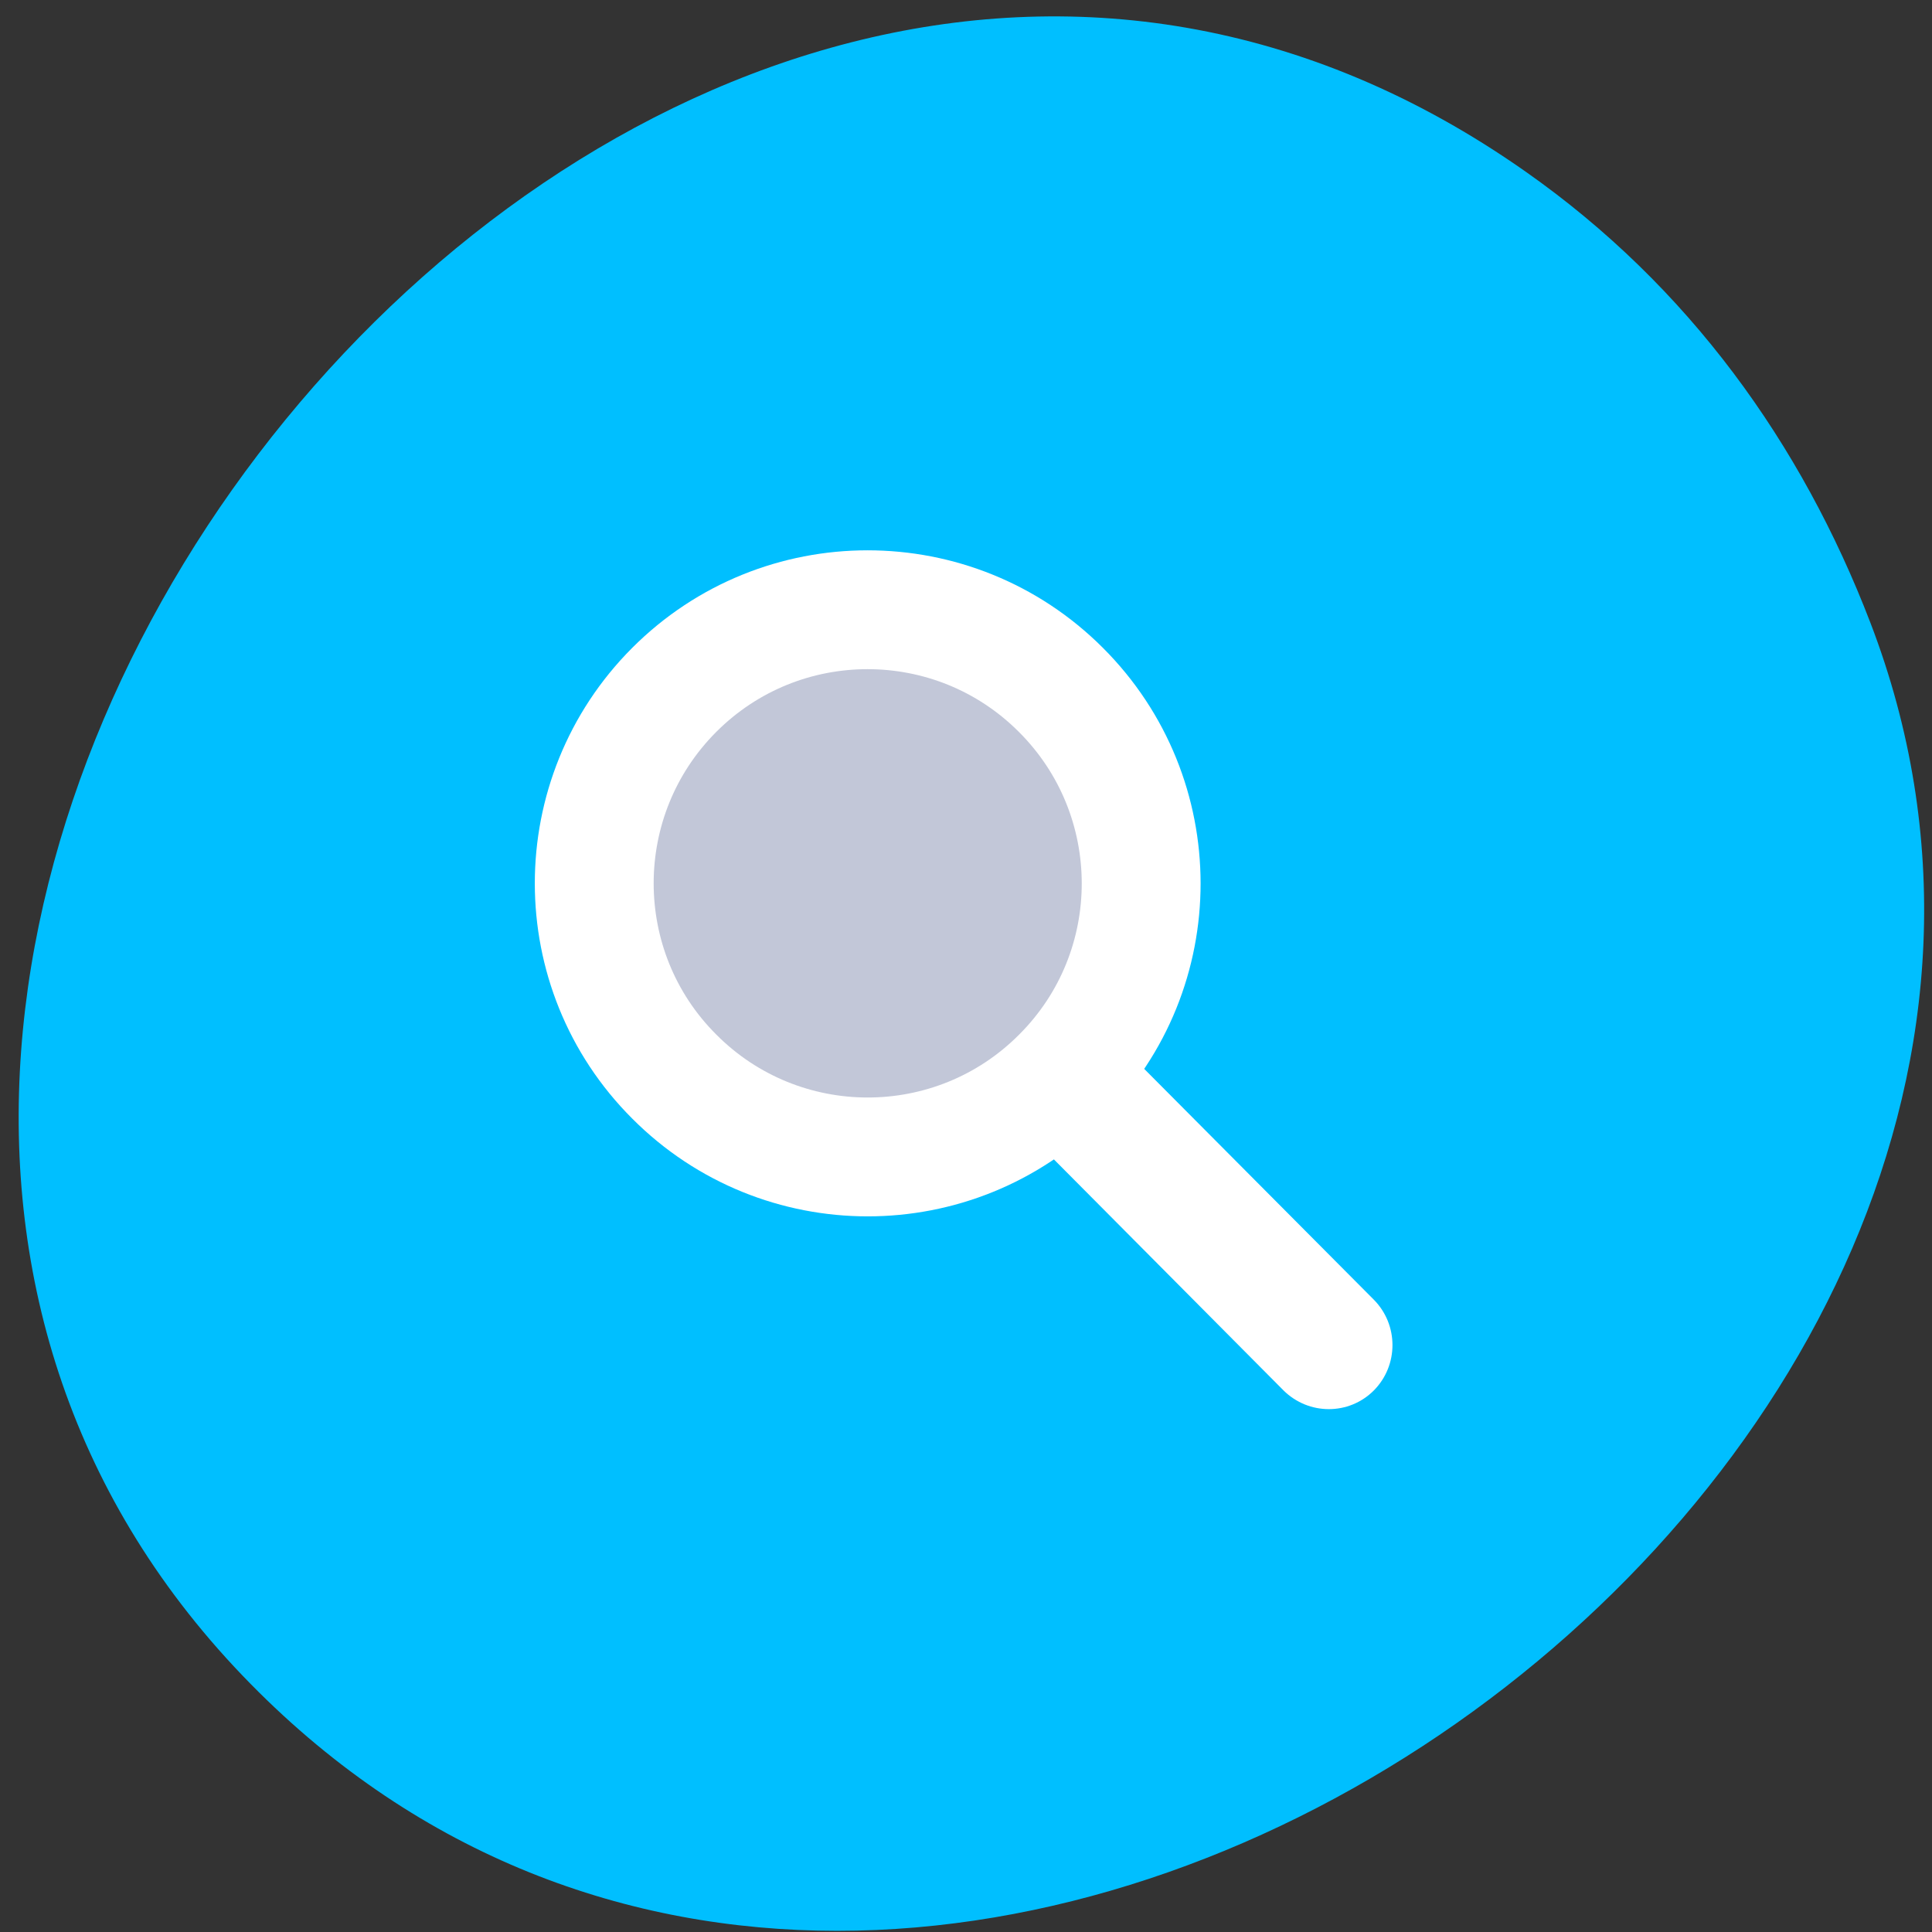 
<svg xmlns="http://www.w3.org/2000/svg" xmlns:xlink="http://www.w3.org/1999/xlink" width="24px" height="24px" viewBox="0 0 24 24" version="1.1">
<rect x="0" y="0" width="24" height="24" fill="#333333" stroke="none"/>
<g id="surface1">
<path style=" stroke:none;fill-rule:nonzero;fill:rgb(0%,74.902%,100%);fill-opacity:1;" d="M 18.953 2.133 C 7.953 -5.602 -5.848 11.816 3.117 20.922 C 11.562 29.508 27.336 18.414 23.234 7.734 C 22.379 5.508 20.977 3.555 18.953 2.133 Z M 18.953 2.133 "/>
<path style="fill-rule:nonzero;fill:rgb(76.078%,78.039%,84.706%);fill-opacity:1;stroke-width:18;stroke-linecap:round;stroke-linejoin:round;stroke:rgb(100%,100%,100%);stroke-opacity:1;stroke-miterlimit:4;" d="M 122.12 83.115 C 122.139 106.015 103.573 124.58 80.74 124.561 C 57.84 124.609 39.256 106.025 39.304 83.125 C 39.285 60.292 57.851 41.727 80.717 41.712 C 103.584 41.698 122.134 60.248 122.12 83.115 Z M 122.12 83.115 " transform="matrix(0.058,-0.058,0.058,0.058,1.275,10.832)"/>
<path style=" stroke:none;fill-rule:nonzero;fill:rgb(100%,100%,100%);fill-opacity:1;" d="M 12.832 13.016 C 13.141 12.707 13.645 12.707 13.953 13.016 L 17.066 16.145 C 17.375 16.457 17.375 16.961 17.066 17.273 C 16.758 17.582 16.258 17.582 15.945 17.273 L 12.832 14.141 C 12.523 13.832 12.523 13.328 12.832 13.016 Z M 12.832 13.016 "/>
</g>
</svg>
